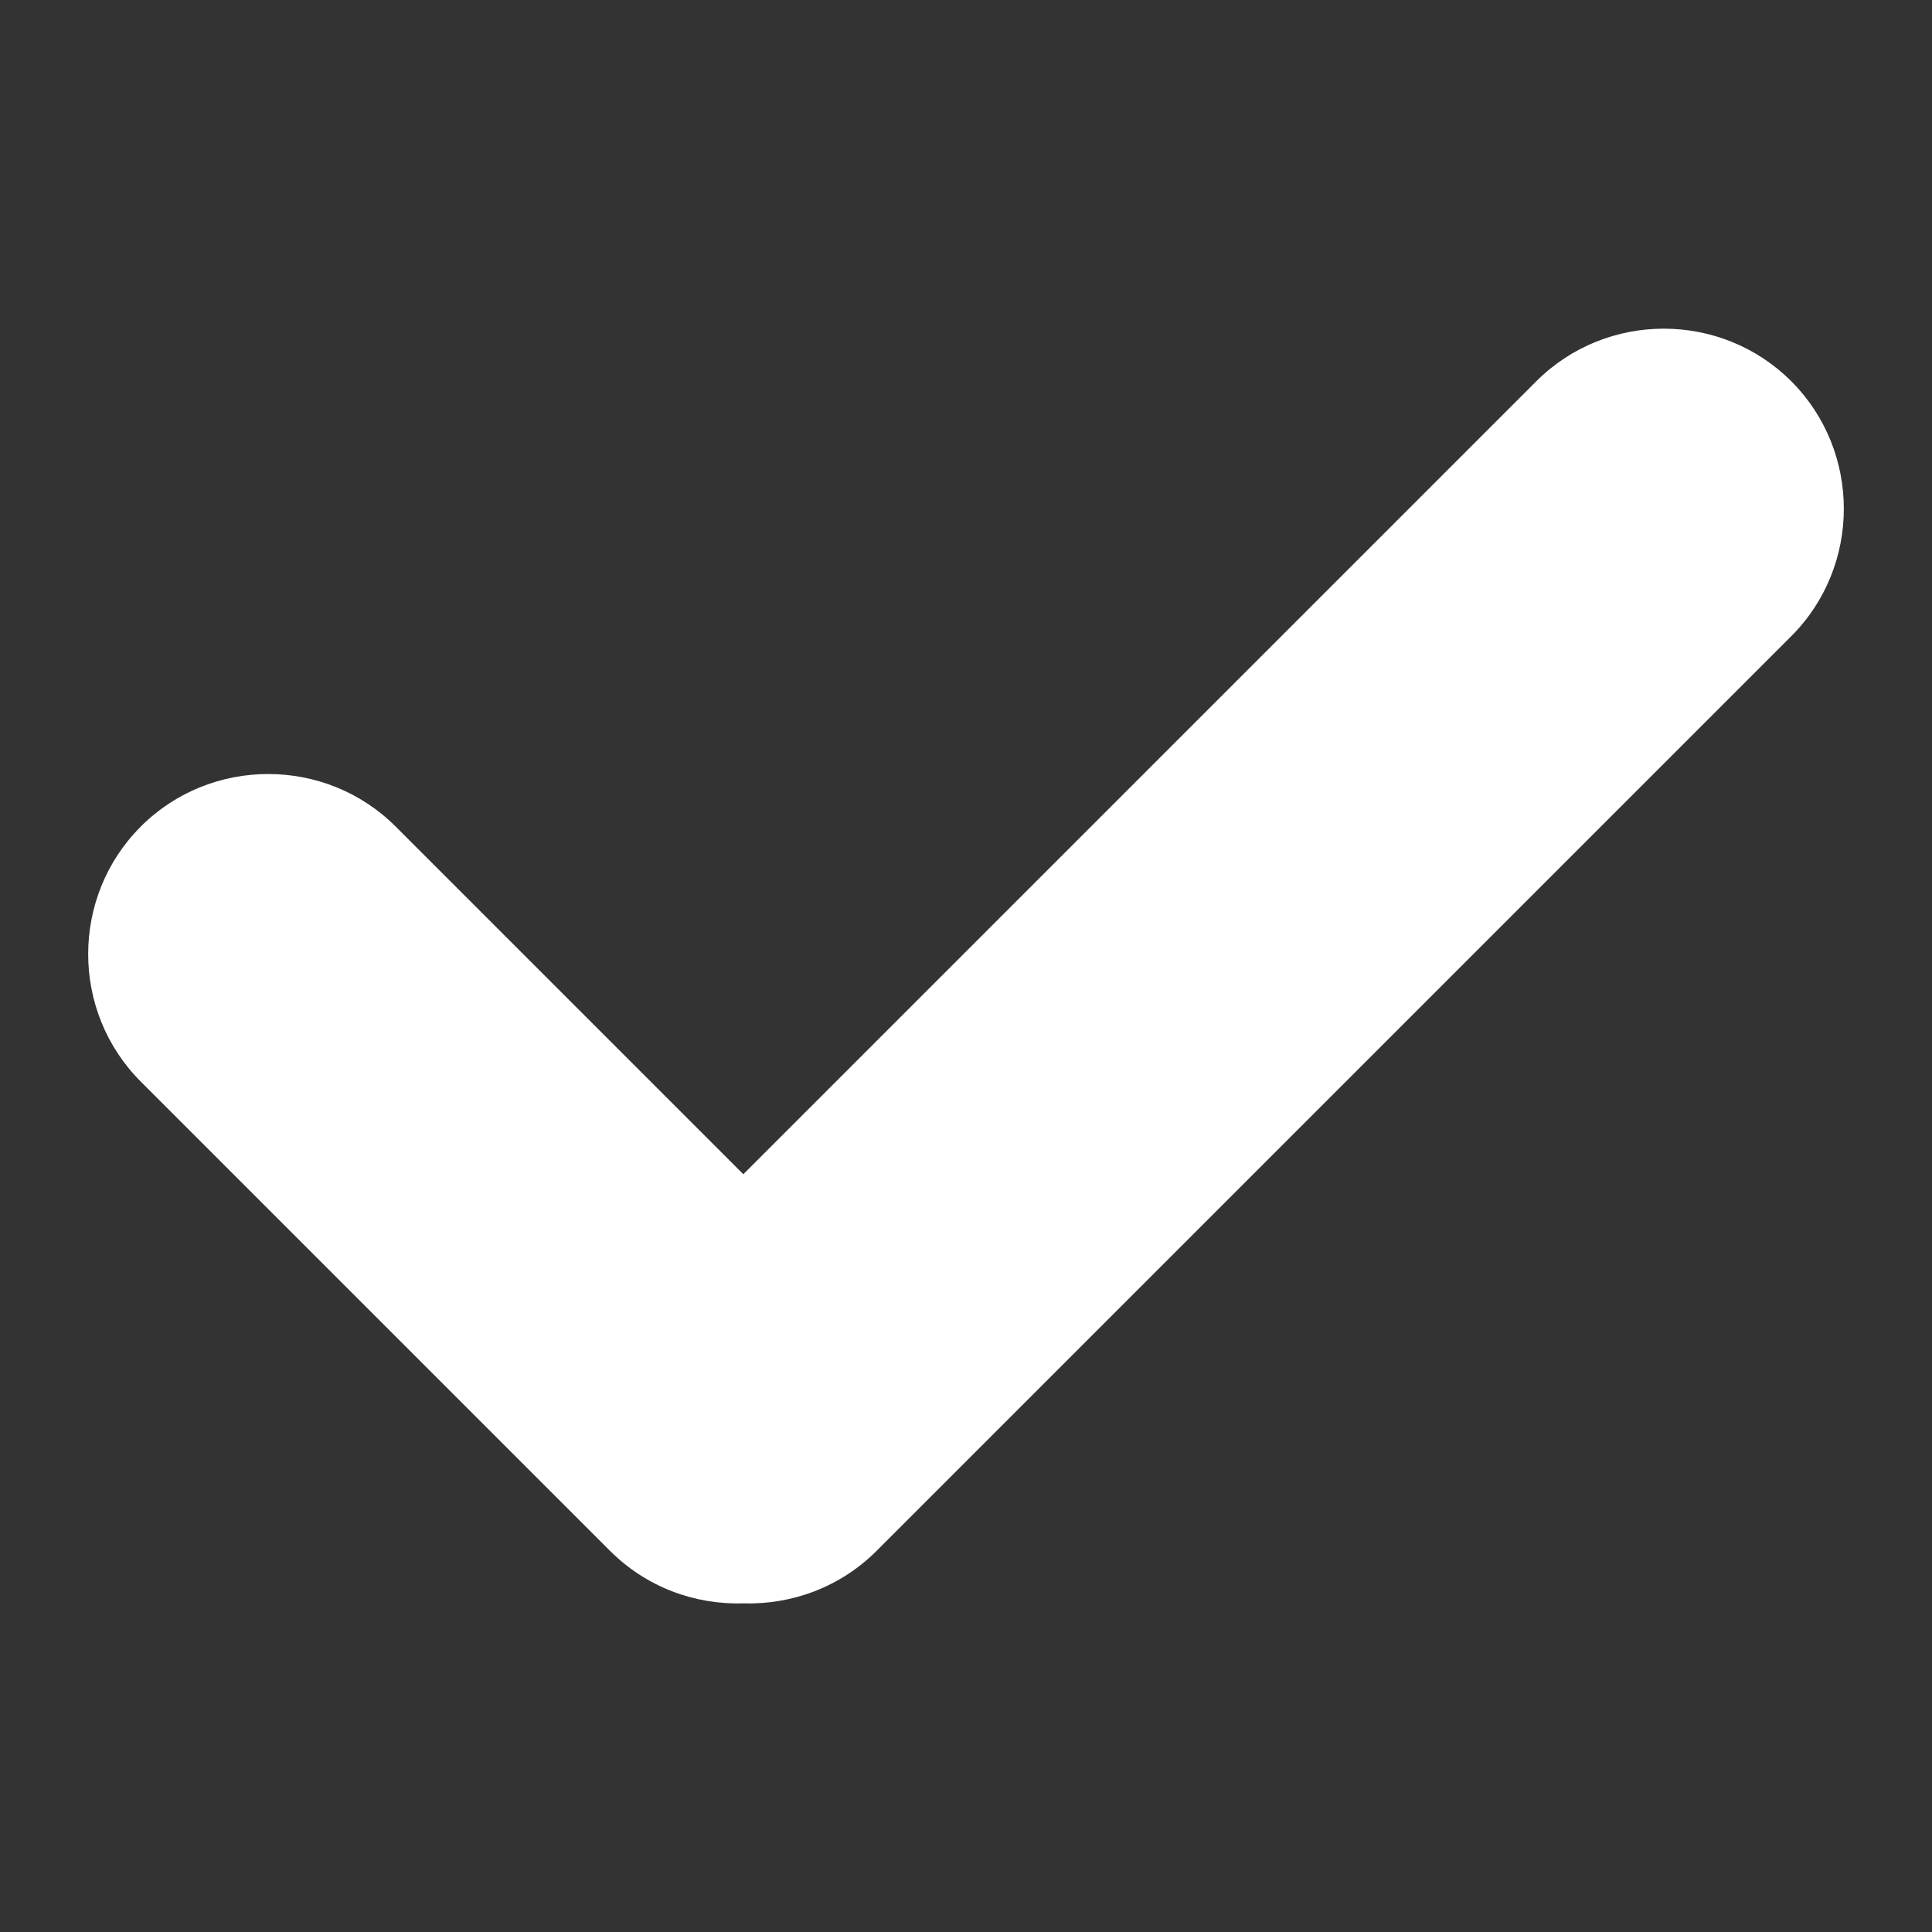 <?xml version="1.0" encoding="UTF-8"?>
<!DOCTYPE svg PUBLIC "-//W3C//DTD SVG 1.1//EN" "http://www.w3.org/Graphics/SVG/1.1/DTD/svg11.dtd">
<!-- Creator: CorelDRAW 2018 (64-Bit) -->
<svg xmlns="http://www.w3.org/2000/svg" xml:space="preserve" width="0.333in" height="0.333in" version="1.1" style="shape-rendering:geometricPrecision; text-rendering:geometricPrecision; image-rendering:optimizeQuality; fill-rule:evenodd; clip-rule:evenodd"
viewBox="0 0 333.33 333.33"
 xmlns:xlink="http://www.w3.org/1999/xlink">
 <rect x="0" y="0" width="333.33" height="333.33" fill="#333333" stroke="none"/>
 <defs>
  <style type="text/css">
   <![CDATA[
    .fil0 {fill:none}
    .fil1 {fill:#ffffff}
   ]]>
  </style>
 </defs>
 <g id="Layer_x0020_1">
  <g id="_1662800999600">
   <rect class="fil0" width="333.33" height="333.33"/>
   <path class="fil1" d="M24.28 142.61l0 -0c12.1,-12.09 31.89,-12.09 43.99,0l59.98 59.98 136.81 -136.81c12.1,-12.1 31.89,-12.1 43.99,0l0 0c12.09,12.09 12.09,31.89 0,43.98l-157.81 157.81c-6.3,6.3 -14.69,9.31 -22.99,9.06 -8.31,0.26 -16.7,-2.75 -23,-9.06l-80.97 -80.97c-12.09,-12.09 -12.09,-31.89 0,-43.98z"/>
  </g>
 </g>
</svg>
